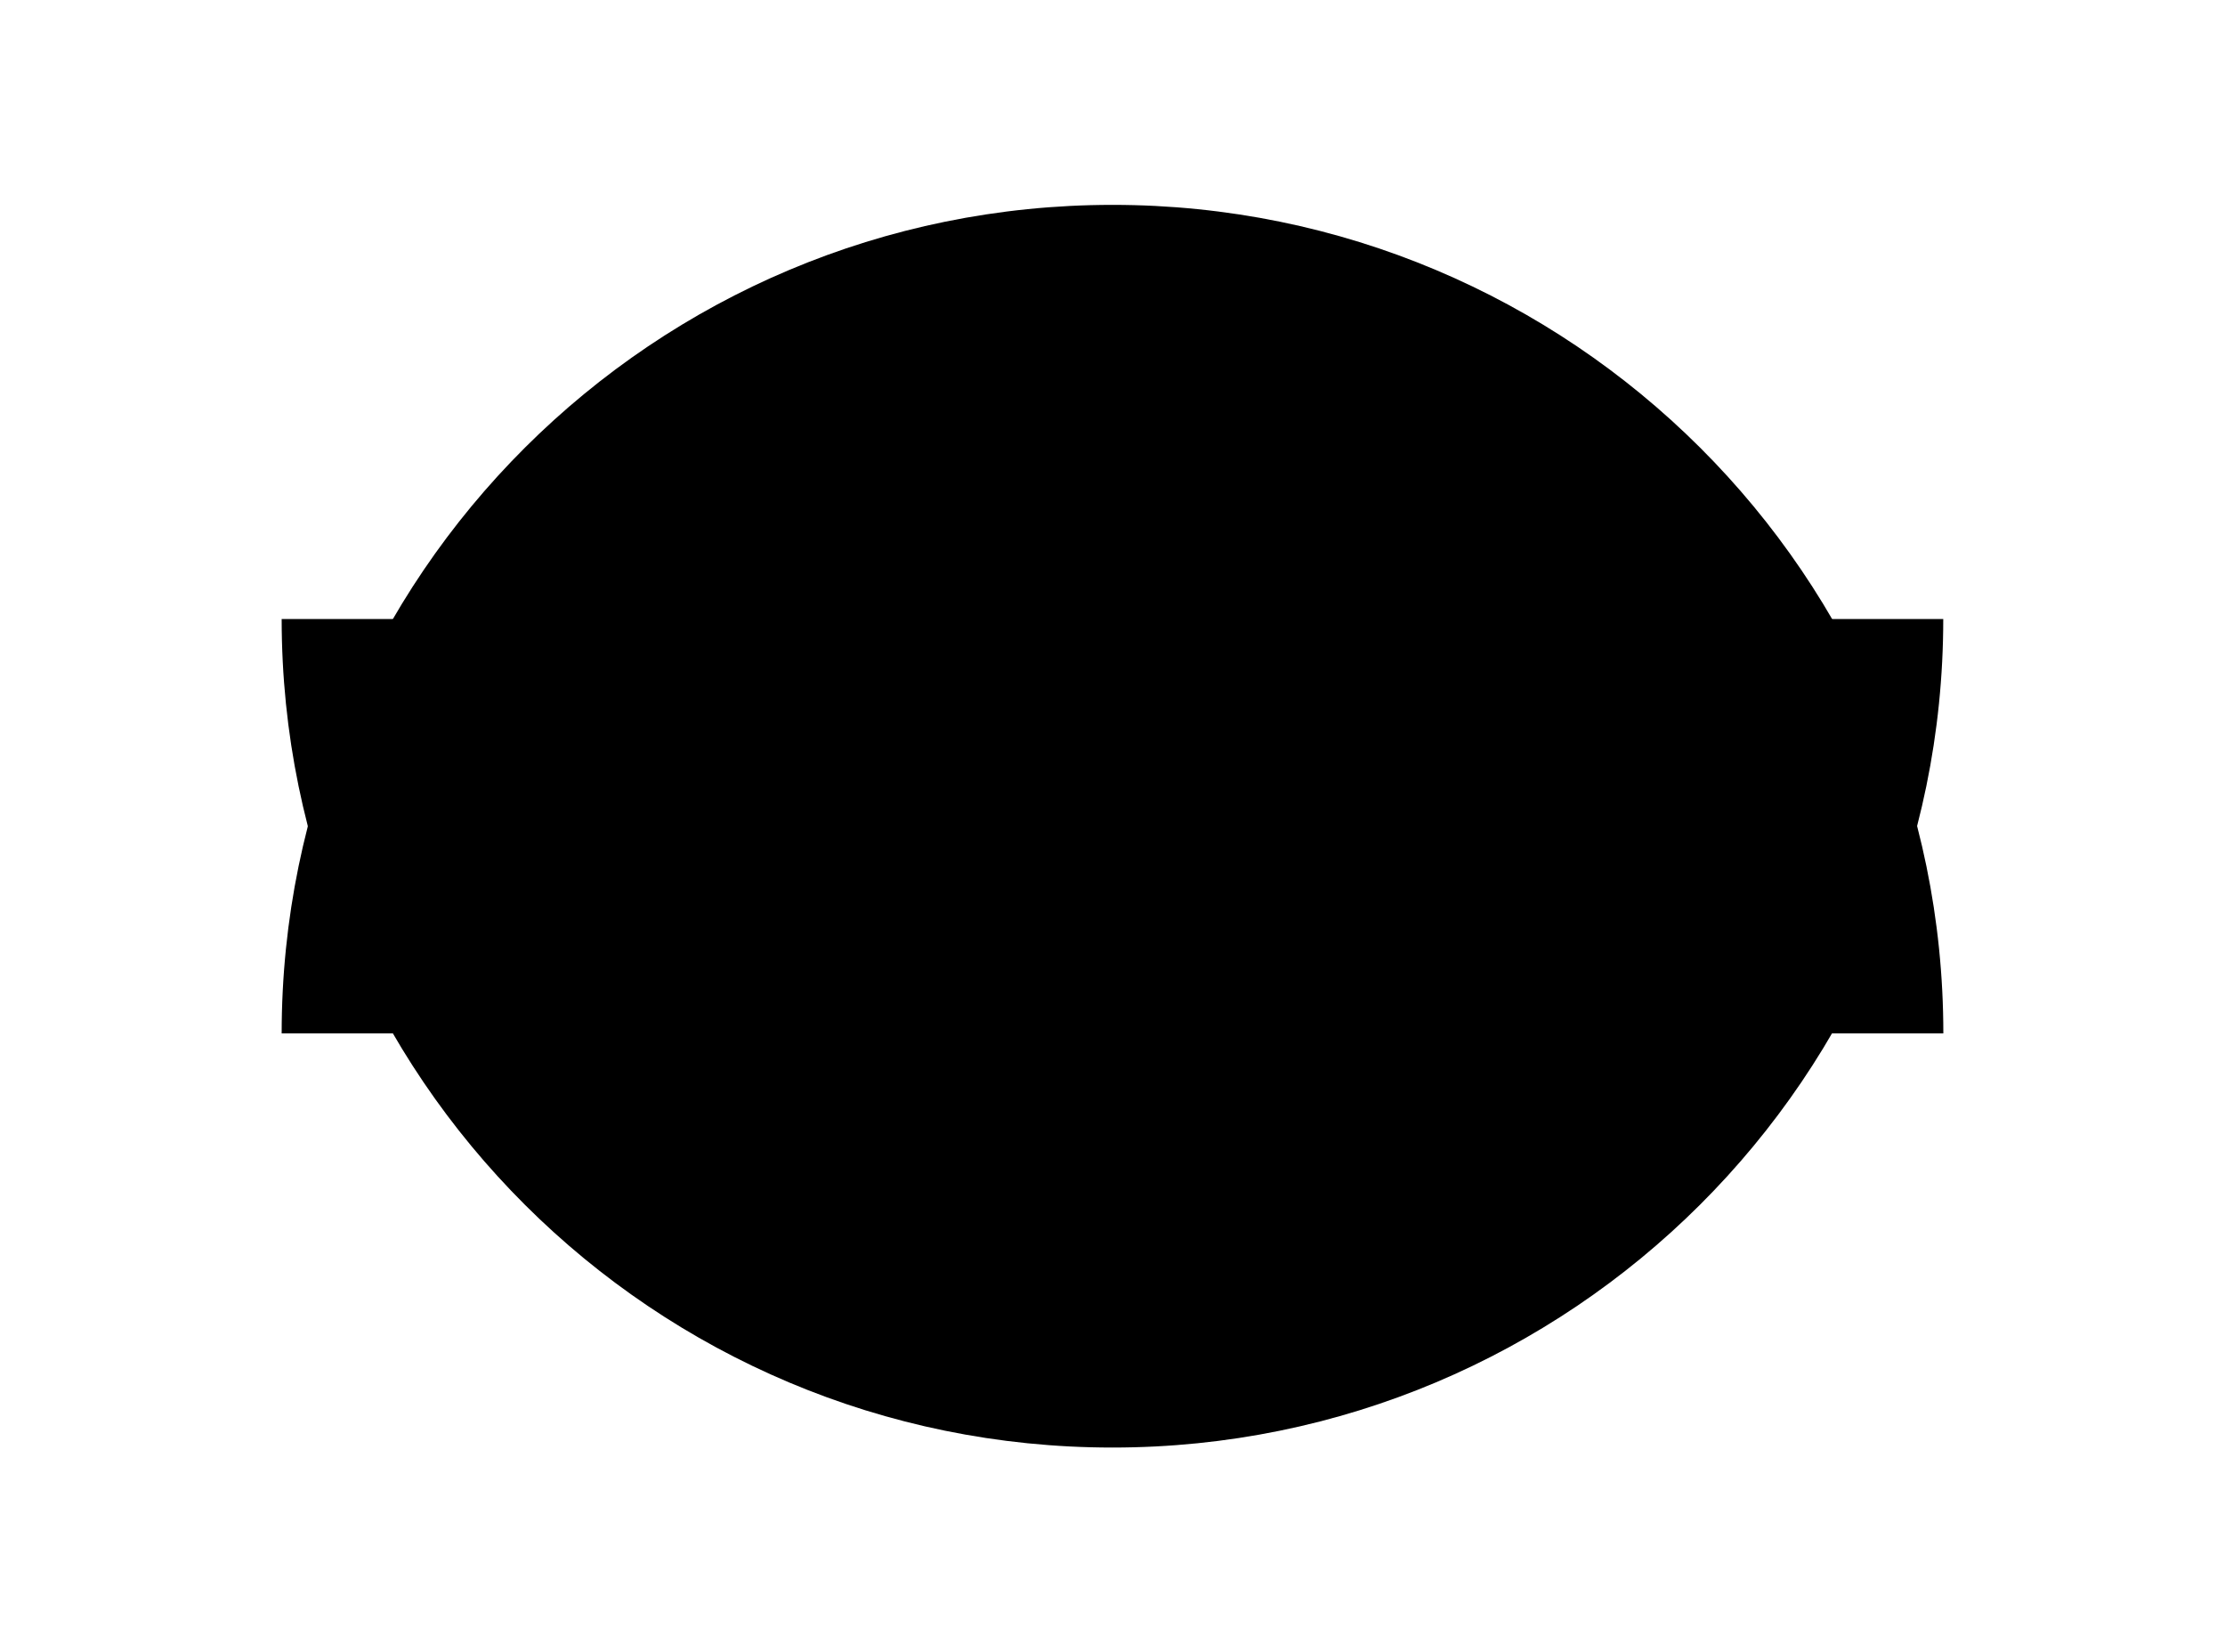 <svg width="202" height="150" viewBox="0 0 202 150" fill="none" xmlns="http://www.w3.org/2000/svg">
<path d="M176.429 93.808C176.429 52.267 142.656 18.598 101.004 18.598C59.353 18.598 25.571 52.267 25.571 93.808H176.429Z" fill="currentColor"/>
<path d="M25.571 56.195C25.571 97.736 59.345 131.405 100.996 131.405C142.647 131.405 176.421 97.728 176.421 56.195H25.571Z" fill="currentColor"/>
</svg>
